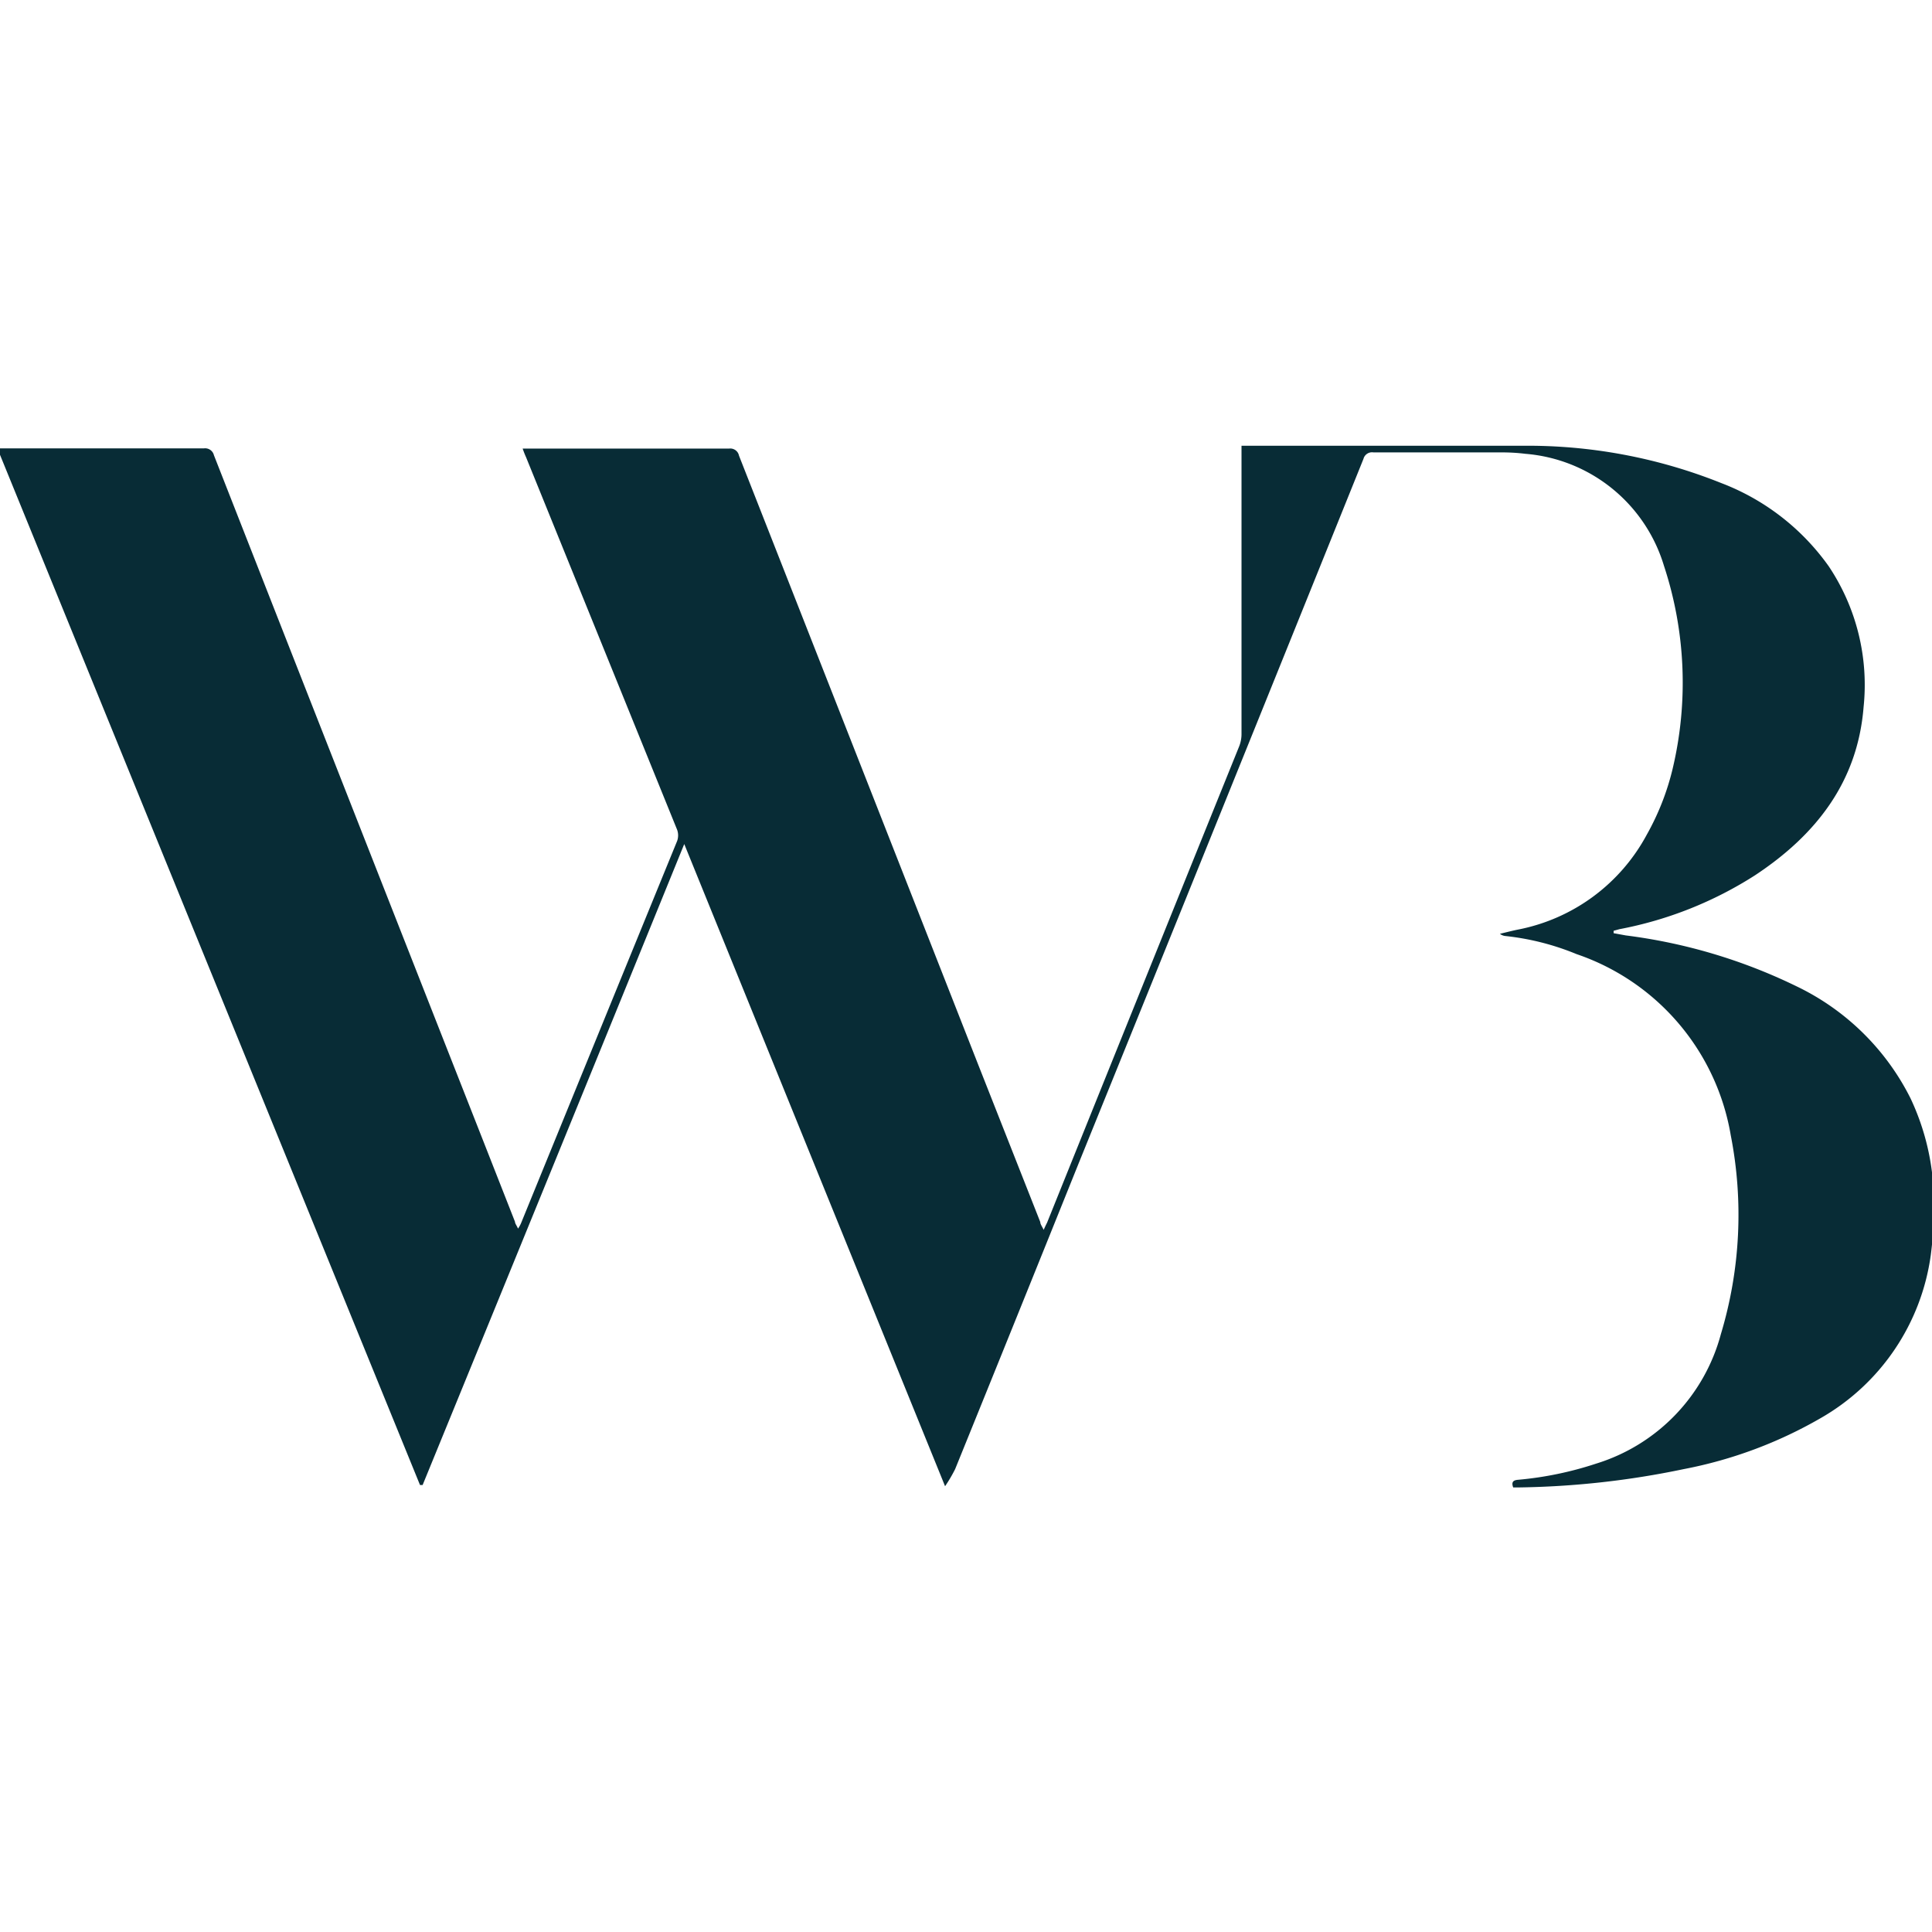 <svg id="Calque_1" data-name="Calque 1" xmlns="http://www.w3.org/2000/svg" viewBox="0 0 96 96"><defs><style>.cls-1{fill:#082c36;}</style></defs><path class="cls-1" d="M96.14,60.36c-.07.65-.11,1.3-.2,2a11.07,11.07,0,0,1-5.48,8.11A21.77,21.77,0,0,1,83.66,73a42.74,42.74,0,0,1-8.21.91h-.26c-.1-.27,0-.36.24-.38a17.19,17.19,0,0,0,3.87-.8,9.23,9.23,0,0,0,6.21-6.44A20.54,20.54,0,0,0,86,56.41a11.54,11.54,0,0,0-7.66-9,12.8,12.8,0,0,0-3.54-.9.52.52,0,0,1-.27-.11c.3-.07.6-.15.9-.21a9.27,9.27,0,0,0,6.4-4.72,12.71,12.71,0,0,0,1.28-3.26,18.54,18.54,0,0,0-.43-10.1,7.85,7.85,0,0,0-6.88-5.56,9.39,9.39,0,0,0-1.19-.07H68.25a.44.44,0,0,0-.5.32q-7.06,17.52-14.15,35Q50.54,65.41,47.46,73a7.41,7.41,0,0,1-.5.85L34,41.94c-4.35,10.69-8.67,21.27-13,31.85h-.13l-21-51.51H10.13a.45.45,0,0,1,.5.34q6.6,16.83,13.22,33.66l1.74,4.43c0,.09.09.19.15.34a1.54,1.54,0,0,0,.15-.27q3.88-9.51,7.76-19a.83.83,0,0,0,0-.54L26.14,22.72c-.06-.13-.11-.26-.17-.43l.37,0h9.89a.44.44,0,0,1,.49.35q5.94,15.11,11.87,30.22l3.1,7.86c0,.11.09.22.17.39.07-.16.12-.26.17-.36Q56.8,48.9,61.58,37.07a1.67,1.67,0,0,0,.11-.63V22.15l.4,0c4.51,0,9,0,13.53,0A25.86,25.86,0,0,1,85.52,24a11.63,11.63,0,0,1,5.35,4.14,10.6,10.6,0,0,1,1.73,7c-.3,3.73-2.38,6.36-5.39,8.35a19.06,19.06,0,0,1-6.74,2.68l-.29.08v.12l.6.11A27.08,27.08,0,0,1,89.25,49a12.26,12.26,0,0,1,5.68,5.57,12.11,12.11,0,0,1,1.16,4.91c0,.12,0,.23,0,.35Z"/></svg>
